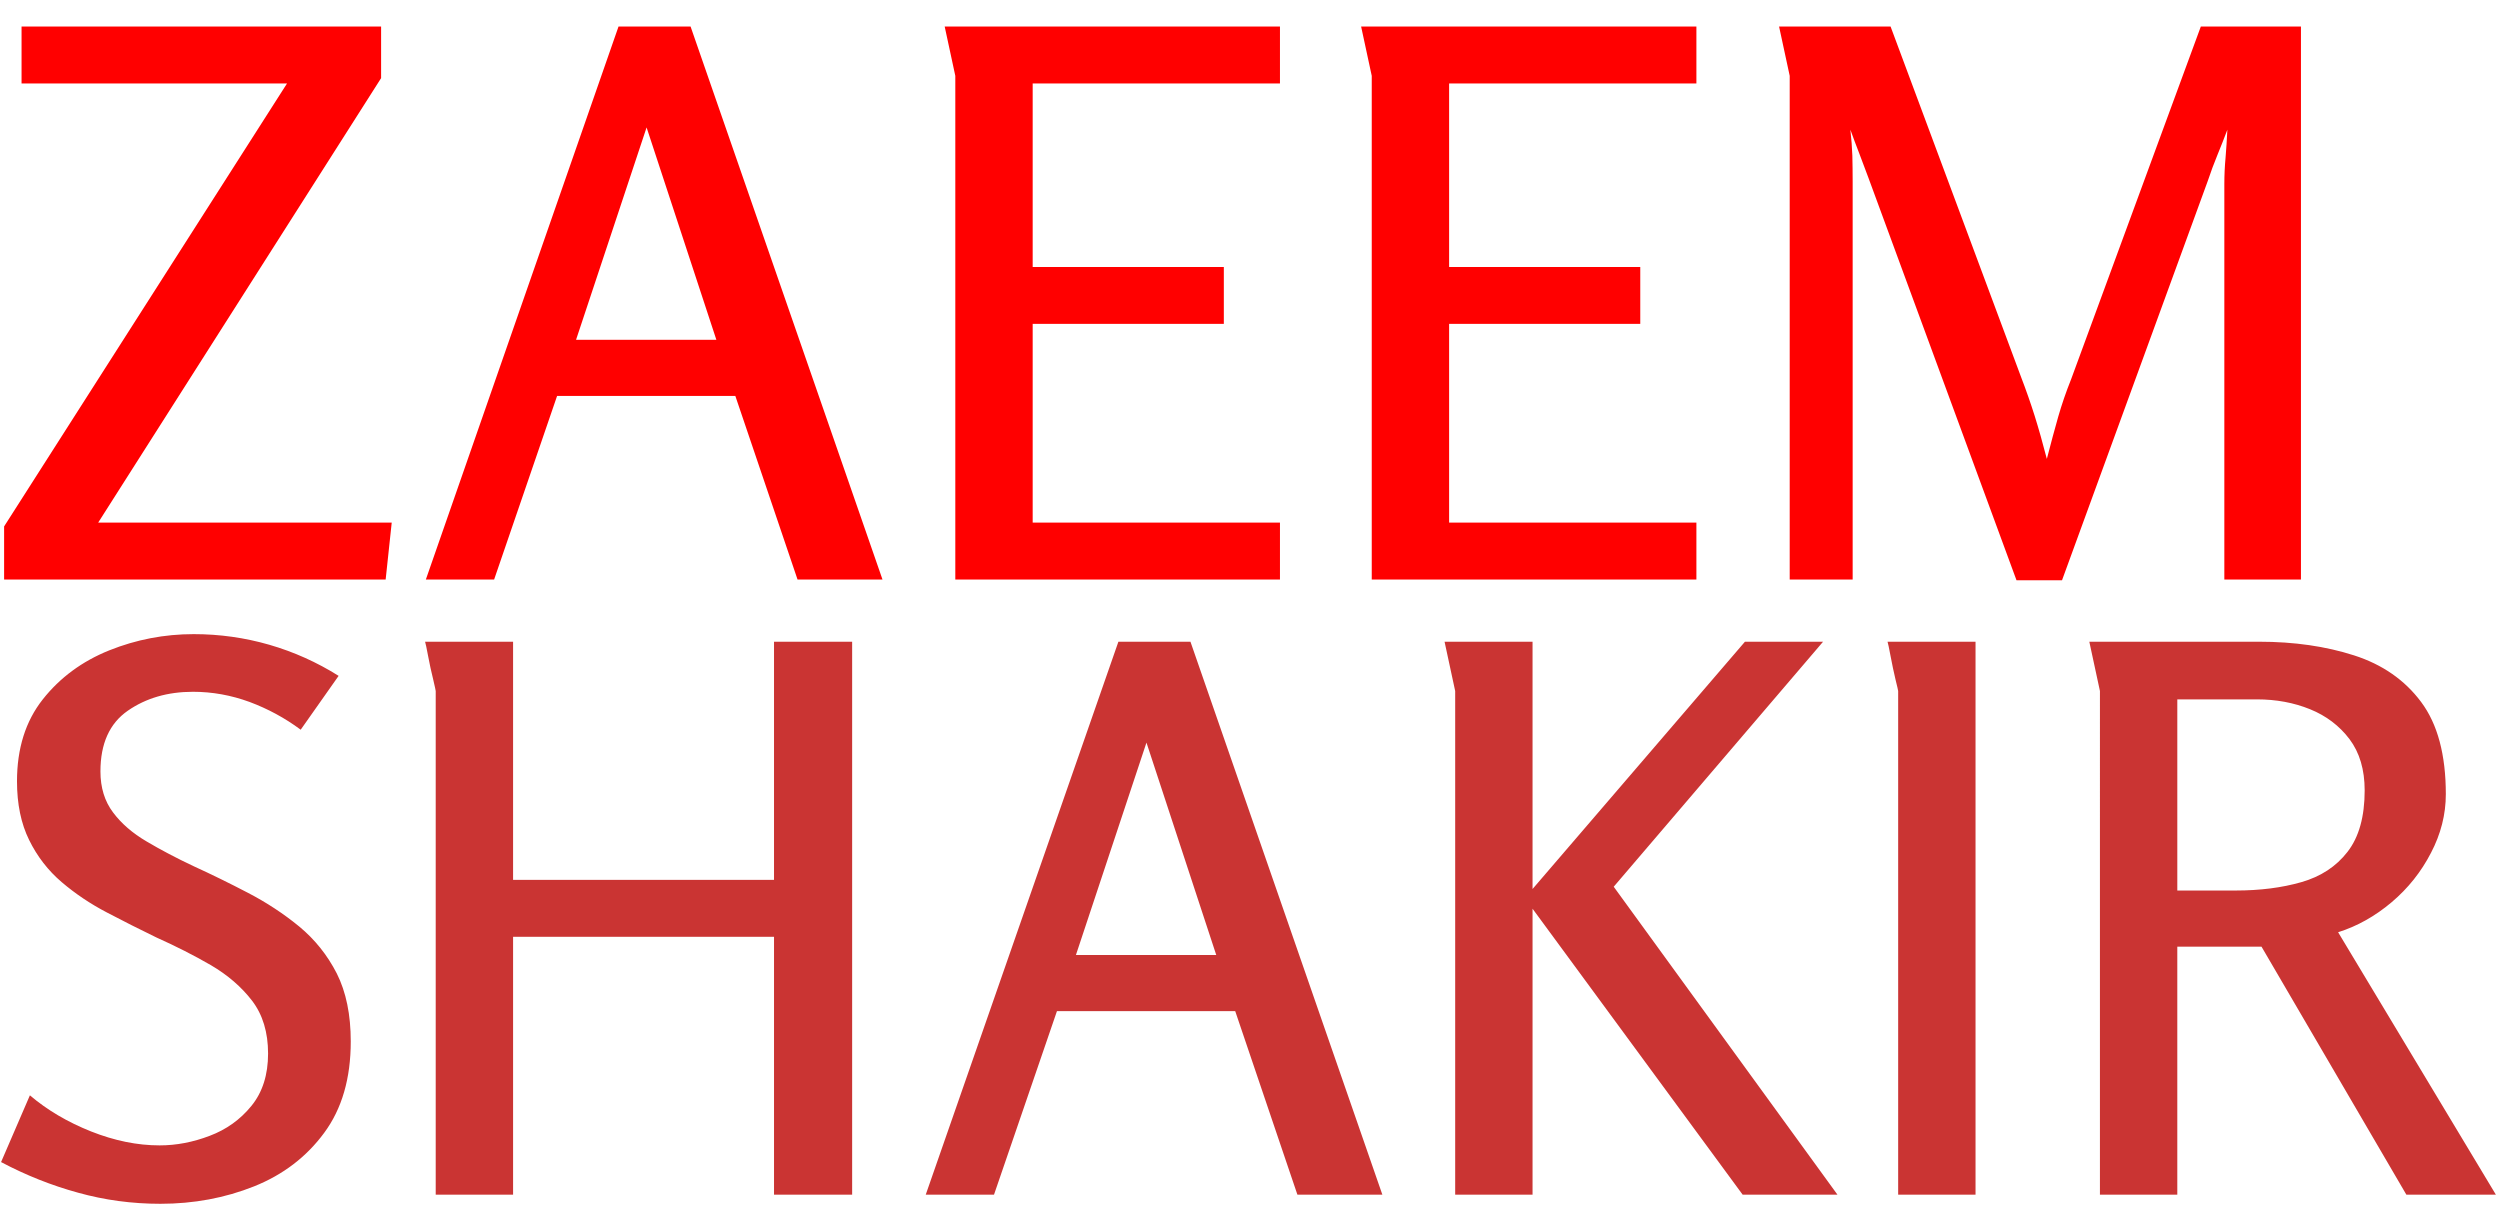 <svg xmlns="http://www.w3.org/2000/svg" version="1.1" xmlns:xlink="http://www.w3.org/1999/xlink" xmlns:svgjs="http://svgjs.dev/svgjs" width="1000" height="492" viewBox="0 0 1000 492"><g transform="matrix(1,0,0,1,-0.606,0.068)"><svg viewBox="0 0 396 195" data-background-color="#ffffff" preserveAspectRatio="xMidYMid meet" height="492" width="1000" xmlns="http://www.w3.org/2000/svg" xmlns:xlink="http://www.w3.org/1999/xlink"><g id="tight-bounds" transform="matrix(1,0,0,1,0.24,-0.027)"><svg viewBox="0 0 395.52 195.054" height="195.054" width="395.52"><g><svg viewBox="0 0 395.52 195.054" height="195.054" width="395.52"><g><svg viewBox="0 0 395.52 195.054" height="195.054" width="395.52"><g id="textblocktransform"><svg viewBox="0 0 395.52 195.054" height="195.054" width="395.52" id="textblock"><g><svg viewBox="0 0 395.52 195.054" height="195.054" width="395.52"><g transform="matrix(1,0,0,1,0,0)"><svg width="395.52" viewBox="1.3 -36.45 164.45 77.6" height="195.054" data-palette-color="#ff0000"><svg></svg><svg></svg><g class="undefined-text-0" data-fill-palette-color="primary" id="text-0"><path xmlns="http://www.w3.org/2000/svg" d="M2.65-32.7v-3.75h23.7v3.4l-18.65 29.3h19.35l-0.4 3.75h-25.15v-3.5l18.65-29.2zM42-36.45h4.75l12.65 36.45h-5.6l-4.1-12.1h-11.75l-4.15 12.1h-4.5zM48.45-15.8l-4.6-14-4.65 14zM64.2-33.2l-0.7-3.25h22.1v3.75h-16.3v12.1h12.6v3.75h-12.6v13.1h16.3v3.75h-21.4zM91.65-33.2l-0.7-3.25h22.1v3.75h-16.3v12.1h12.6v3.75h-12.6v13.1h16.3v3.75h-21.4zM118.5-36.45h7.35l8.6 23.1c0.333 0.867 0.633 1.723 0.9 2.57 0.267 0.853 0.533 1.797 0.8 2.83v0c0.267-1.033 0.517-1.96 0.75-2.78 0.233-0.813 0.517-1.637 0.85-2.47v0l8.55-23.25h6.6v36.45h-5.05v-26.05c0-0.6 0.027-1.183 0.08-1.75 0.047-0.567 0.087-1.183 0.12-1.85v0c-0.2 0.533-0.417 1.083-0.65 1.65-0.233 0.567-0.45 1.15-0.65 1.75v0l-9.6 26.3h-3l-9.75-26.5c-0.2-0.533-0.407-1.083-0.62-1.65-0.22-0.567-0.413-1.083-0.58-1.55v0c0.067 0.6 0.11 1.173 0.13 1.72 0.013 0.553 0.02 1.113 0.02 1.68v0 26.25h-4.15v-33.2z" fill="#ff0000" fill-rule="nonzero" stroke="none" stroke-width="1" stroke-linecap="butt" stroke-linejoin="miter" stroke-miterlimit="10" stroke-dasharray="" stroke-dashoffset="0" font-family="none" font-weight="none" font-size="none" text-anchor="none" style="mix-blend-mode: normal" data-fill-palette-color="primary" opacity="1"></path><path xmlns="http://www.w3.org/2000/svg" d="M14 3.6v0c1.7 0 3.36 0.233 4.98 0.7 1.613 0.467 3.137 1.15 4.57 2.05v0l-2.5 3.55c-1.033-0.767-2.157-1.377-3.37-1.83-1.22-0.447-2.463-0.67-3.73-0.67v0c-1.667 0-3.1 0.417-4.3 1.25-1.2 0.833-1.8 2.167-1.8 4v0c0 1.067 0.277 1.967 0.83 2.7 0.547 0.733 1.287 1.373 2.22 1.92 0.933 0.553 1.967 1.097 3.1 1.63v0c1.167 0.533 2.357 1.117 3.57 1.75 1.22 0.633 2.347 1.373 3.38 2.22 1.033 0.853 1.86 1.887 2.48 3.1 0.613 1.22 0.92 2.713 0.92 4.48v0c0 2.433-0.583 4.44-1.75 6.02-1.167 1.587-2.707 2.763-4.62 3.53-1.92 0.767-3.98 1.15-6.18 1.15v0c-1.867 0-3.673-0.243-5.42-0.73-1.753-0.48-3.447-1.153-5.08-2.02v0l1.9-4.4c1.133 0.967 2.477 1.76 4.03 2.38 1.547 0.613 3.053 0.92 4.52 0.92v0c1.1 0 2.2-0.21 3.3-0.63 1.1-0.413 2.017-1.07 2.75-1.97 0.733-0.9 1.1-2.05 1.1-3.45v0c0-1.4-0.35-2.56-1.05-3.48-0.7-0.913-1.607-1.697-2.72-2.35-1.12-0.647-2.313-1.253-3.58-1.82v0c-1.1-0.533-2.19-1.083-3.27-1.65-1.087-0.567-2.08-1.233-2.98-2-0.9-0.767-1.617-1.693-2.15-2.78-0.533-1.08-0.8-2.37-0.8-3.87v0c0-2.167 0.567-3.967 1.7-5.4 1.133-1.433 2.593-2.51 4.38-3.23 1.78-0.713 3.637-1.07 5.57-1.07zM52.25 40.55v-17h-17.2v17h-5.1v-33.2c0-0.033-0.057-0.293-0.17-0.78-0.12-0.48-0.23-0.987-0.33-1.52-0.1-0.533-0.167-0.85-0.2-0.95v0h5.8v15.7h17.2v-15.7h5.15v36.45zM74.95 4.1h4.75l12.65 36.45h-5.6l-4.1-12.1h-11.75l-4.15 12.1h-4.5zM81.4 24.75l-4.6-14-4.65 14zM97.15 7.35l-0.7-3.25h5.8v16.3l14-16.3h5.15l-13.8 16.15 14.75 20.3h-6.25l-13.85-18.85v18.85h-5.1zM125.65 4.1v0h5.8v36.45h-5.1v-33.2c0-0.033-0.06-0.293-0.18-0.78-0.113-0.48-0.22-0.987-0.32-1.52-0.1-0.533-0.167-0.85-0.2-0.95zM139.65 7.35l-0.7-3.25h11.2c2.3 0 4.383 0.3 6.25 0.9 1.867 0.6 3.34 1.623 4.42 3.07 1.087 1.453 1.63 3.48 1.63 6.08v0c0 1.333-0.327 2.623-0.98 3.87-0.647 1.253-1.51 2.337-2.59 3.25-1.087 0.92-2.263 1.58-3.53 1.98v0l10.4 17.3h-5.9l-9.55-16.35h-5.55v16.35h-5.1zM150 7.9h-5.25v12.6h3.85c1.6 0 3.04-0.183 4.32-0.55 1.287-0.367 2.303-1.033 3.05-2 0.753-0.967 1.13-2.317 1.13-4.05v0c0-1.367-0.333-2.493-1-3.38-0.667-0.88-1.533-1.537-2.6-1.97-1.067-0.433-2.233-0.65-3.5-0.65z" fill="#ca3433" fill-rule="nonzero" stroke="none" stroke-width="1" stroke-linecap="butt" stroke-linejoin="miter" stroke-miterlimit="10" stroke-dasharray="" stroke-dashoffset="0" font-family="none" font-weight="none" font-size="none" text-anchor="none" style="mix-blend-mode: normal" data-fill-palette-color="secondary" opacity="1"></path></g></svg></g></svg></g></svg></g></svg></g></svg></g><defs></defs></svg><rect width="395.52" height="195.054" fill="none" stroke="none" visibility="hidden"></rect></g></svg></g></svg>